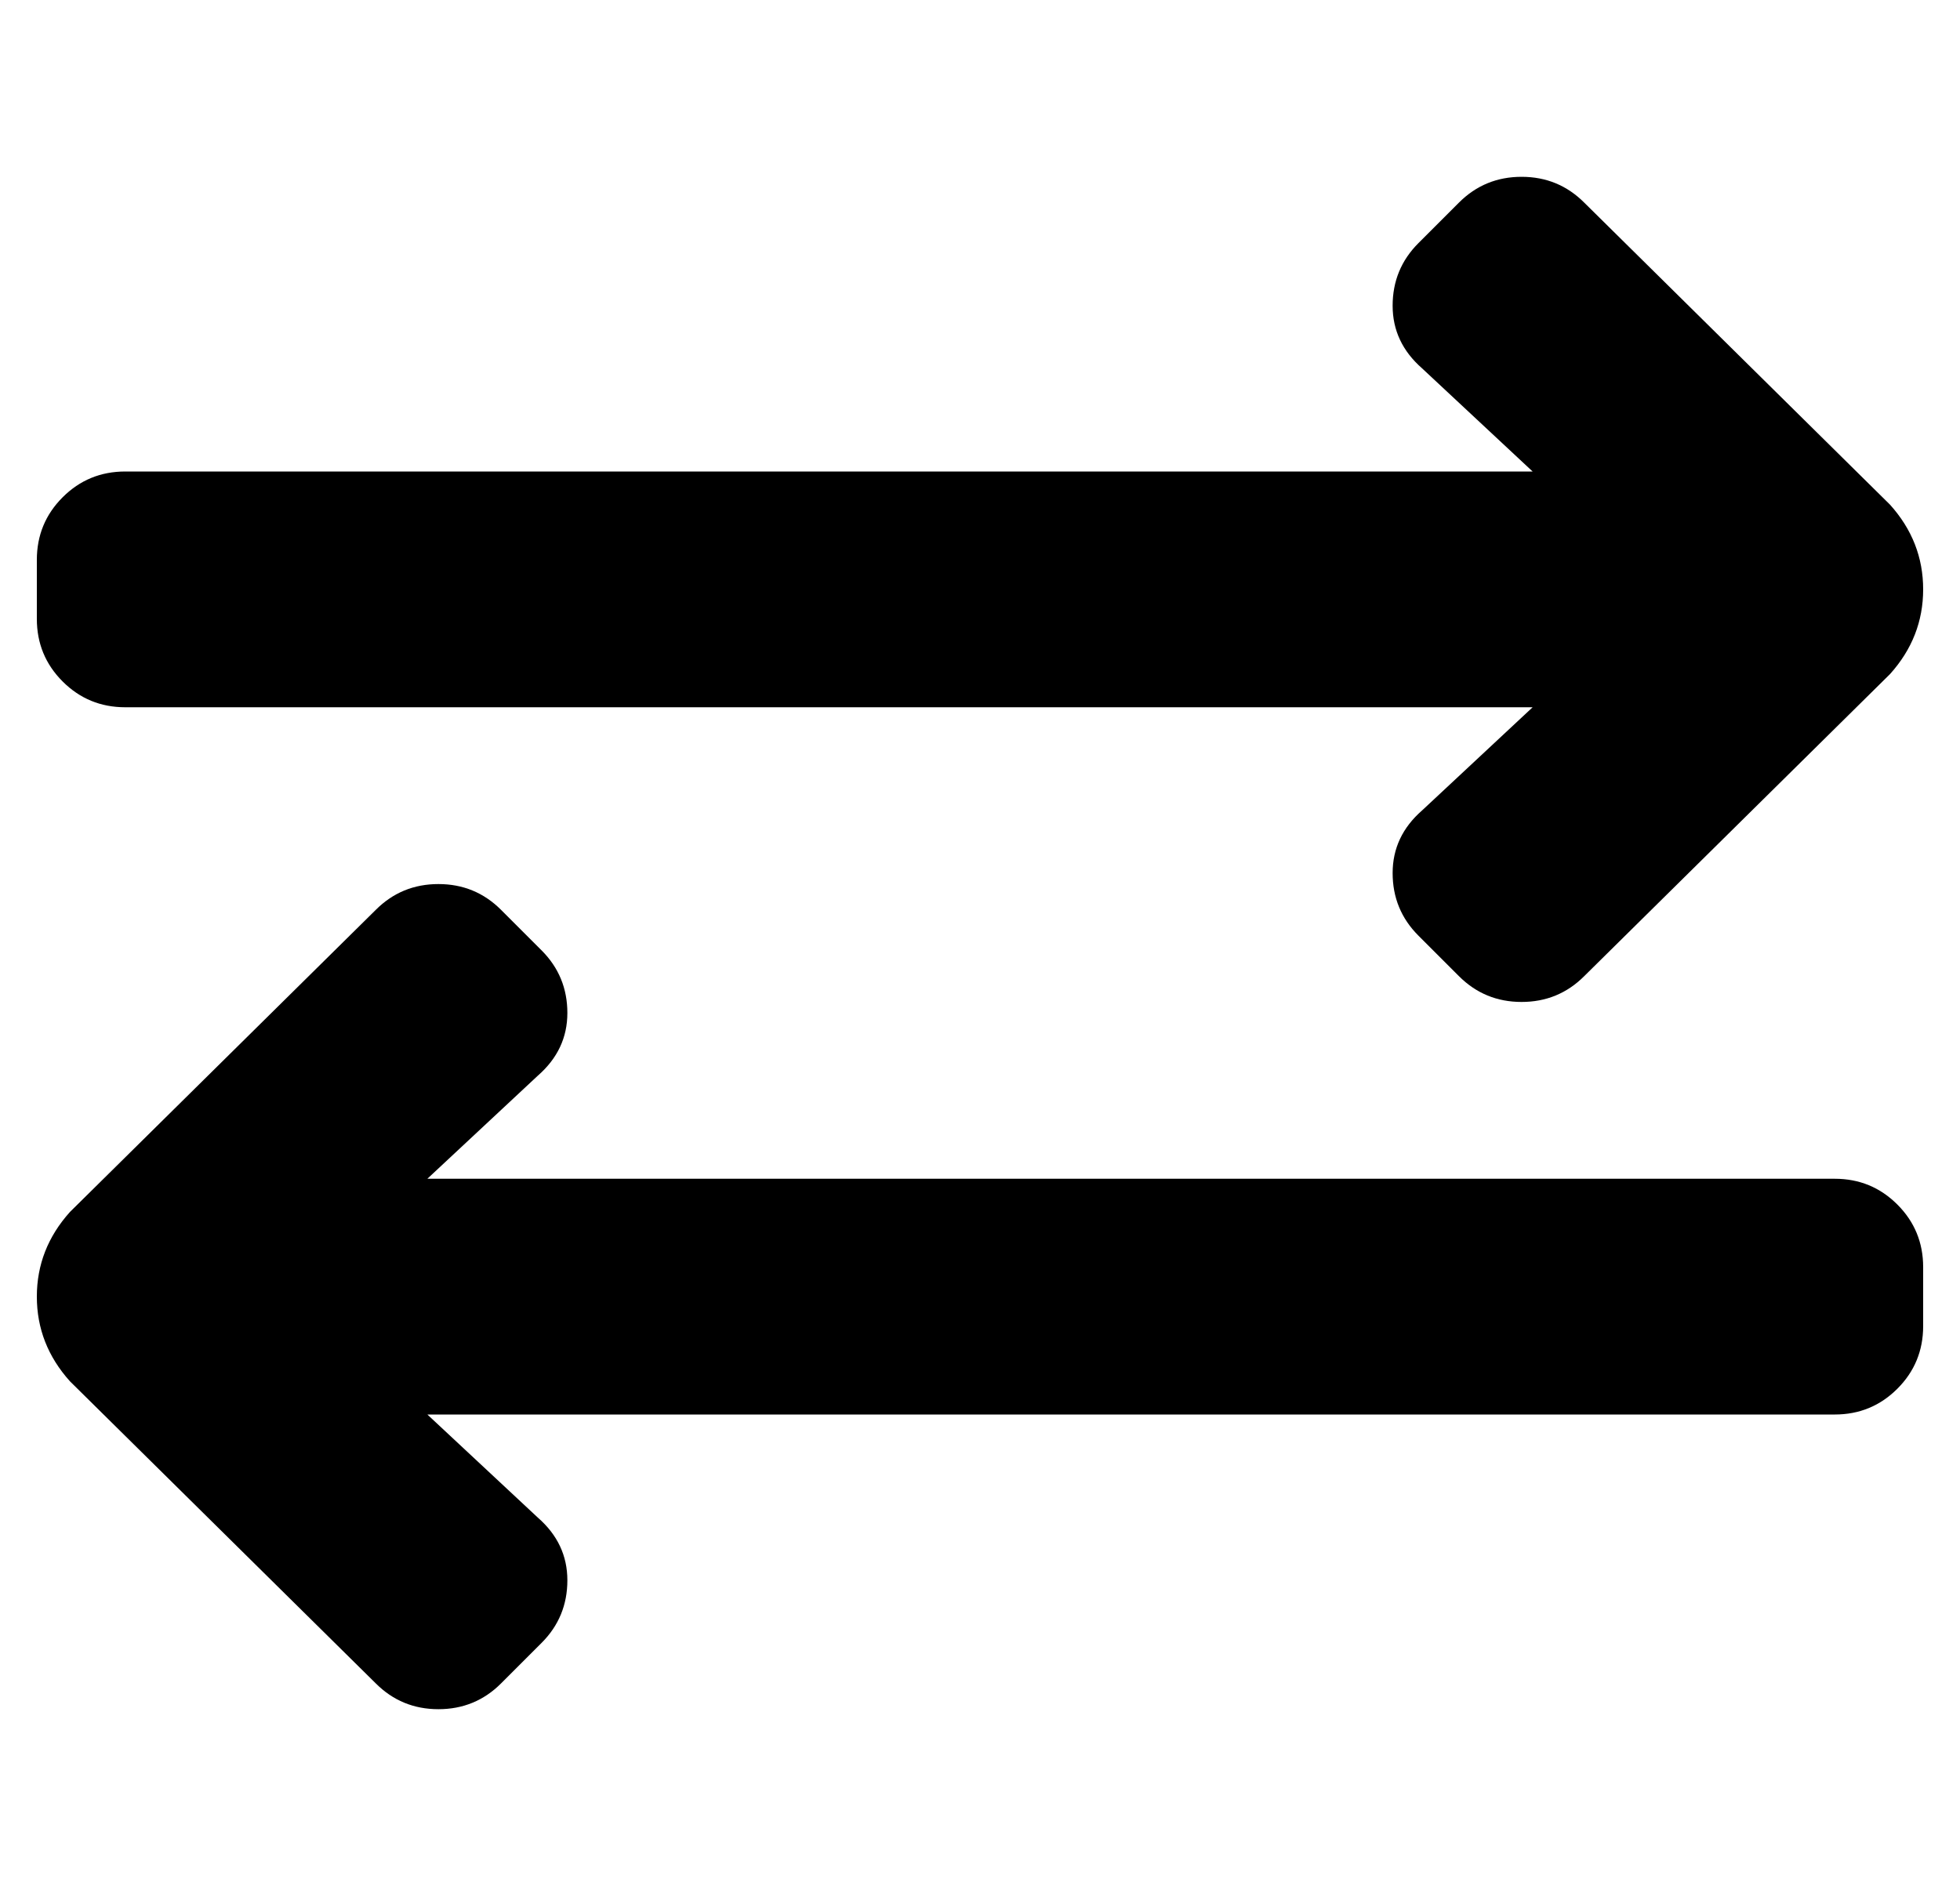<?xml version="1.0" standalone="no"?>
<!DOCTYPE svg PUBLIC "-//W3C//DTD SVG 1.1//EN" "http://www.w3.org/Graphics/SVG/1.1/DTD/svg11.dtd" >
<svg xmlns="http://www.w3.org/2000/svg" xmlns:xlink="http://www.w3.org/1999/xlink" version="1.1" viewBox="-10 0 532 512">
   <path fill="currentColor"
d="M0 168v-16q0 -10 7 -17t17 -7h382l-30 -28q-8 -7 -8 -17t7 -17l11 -11q7 -7 17 -7t17 7l83 82q9 10 9 23t-9 23l-83 82q-7 7 -17 7t-17 -7l-11 -11q-7 -7 -7 -17t8 -17l30 -28h-382q-10 0 -17 -7t-7 -17zM488 320q10 0 17 7t7 17v16q0 10 -7 17t-17 7h-382l30 28
q8 7 8 17t-7 17l-11 11q-7 7 -17 7t-17 -7l-83 -82q-9 -10 -9 -23t9 -23l83 -82q7 -7 17 -7t17 7l11 11q7 7 7 17t-8 17l-30 28h382z" />
</svg>
